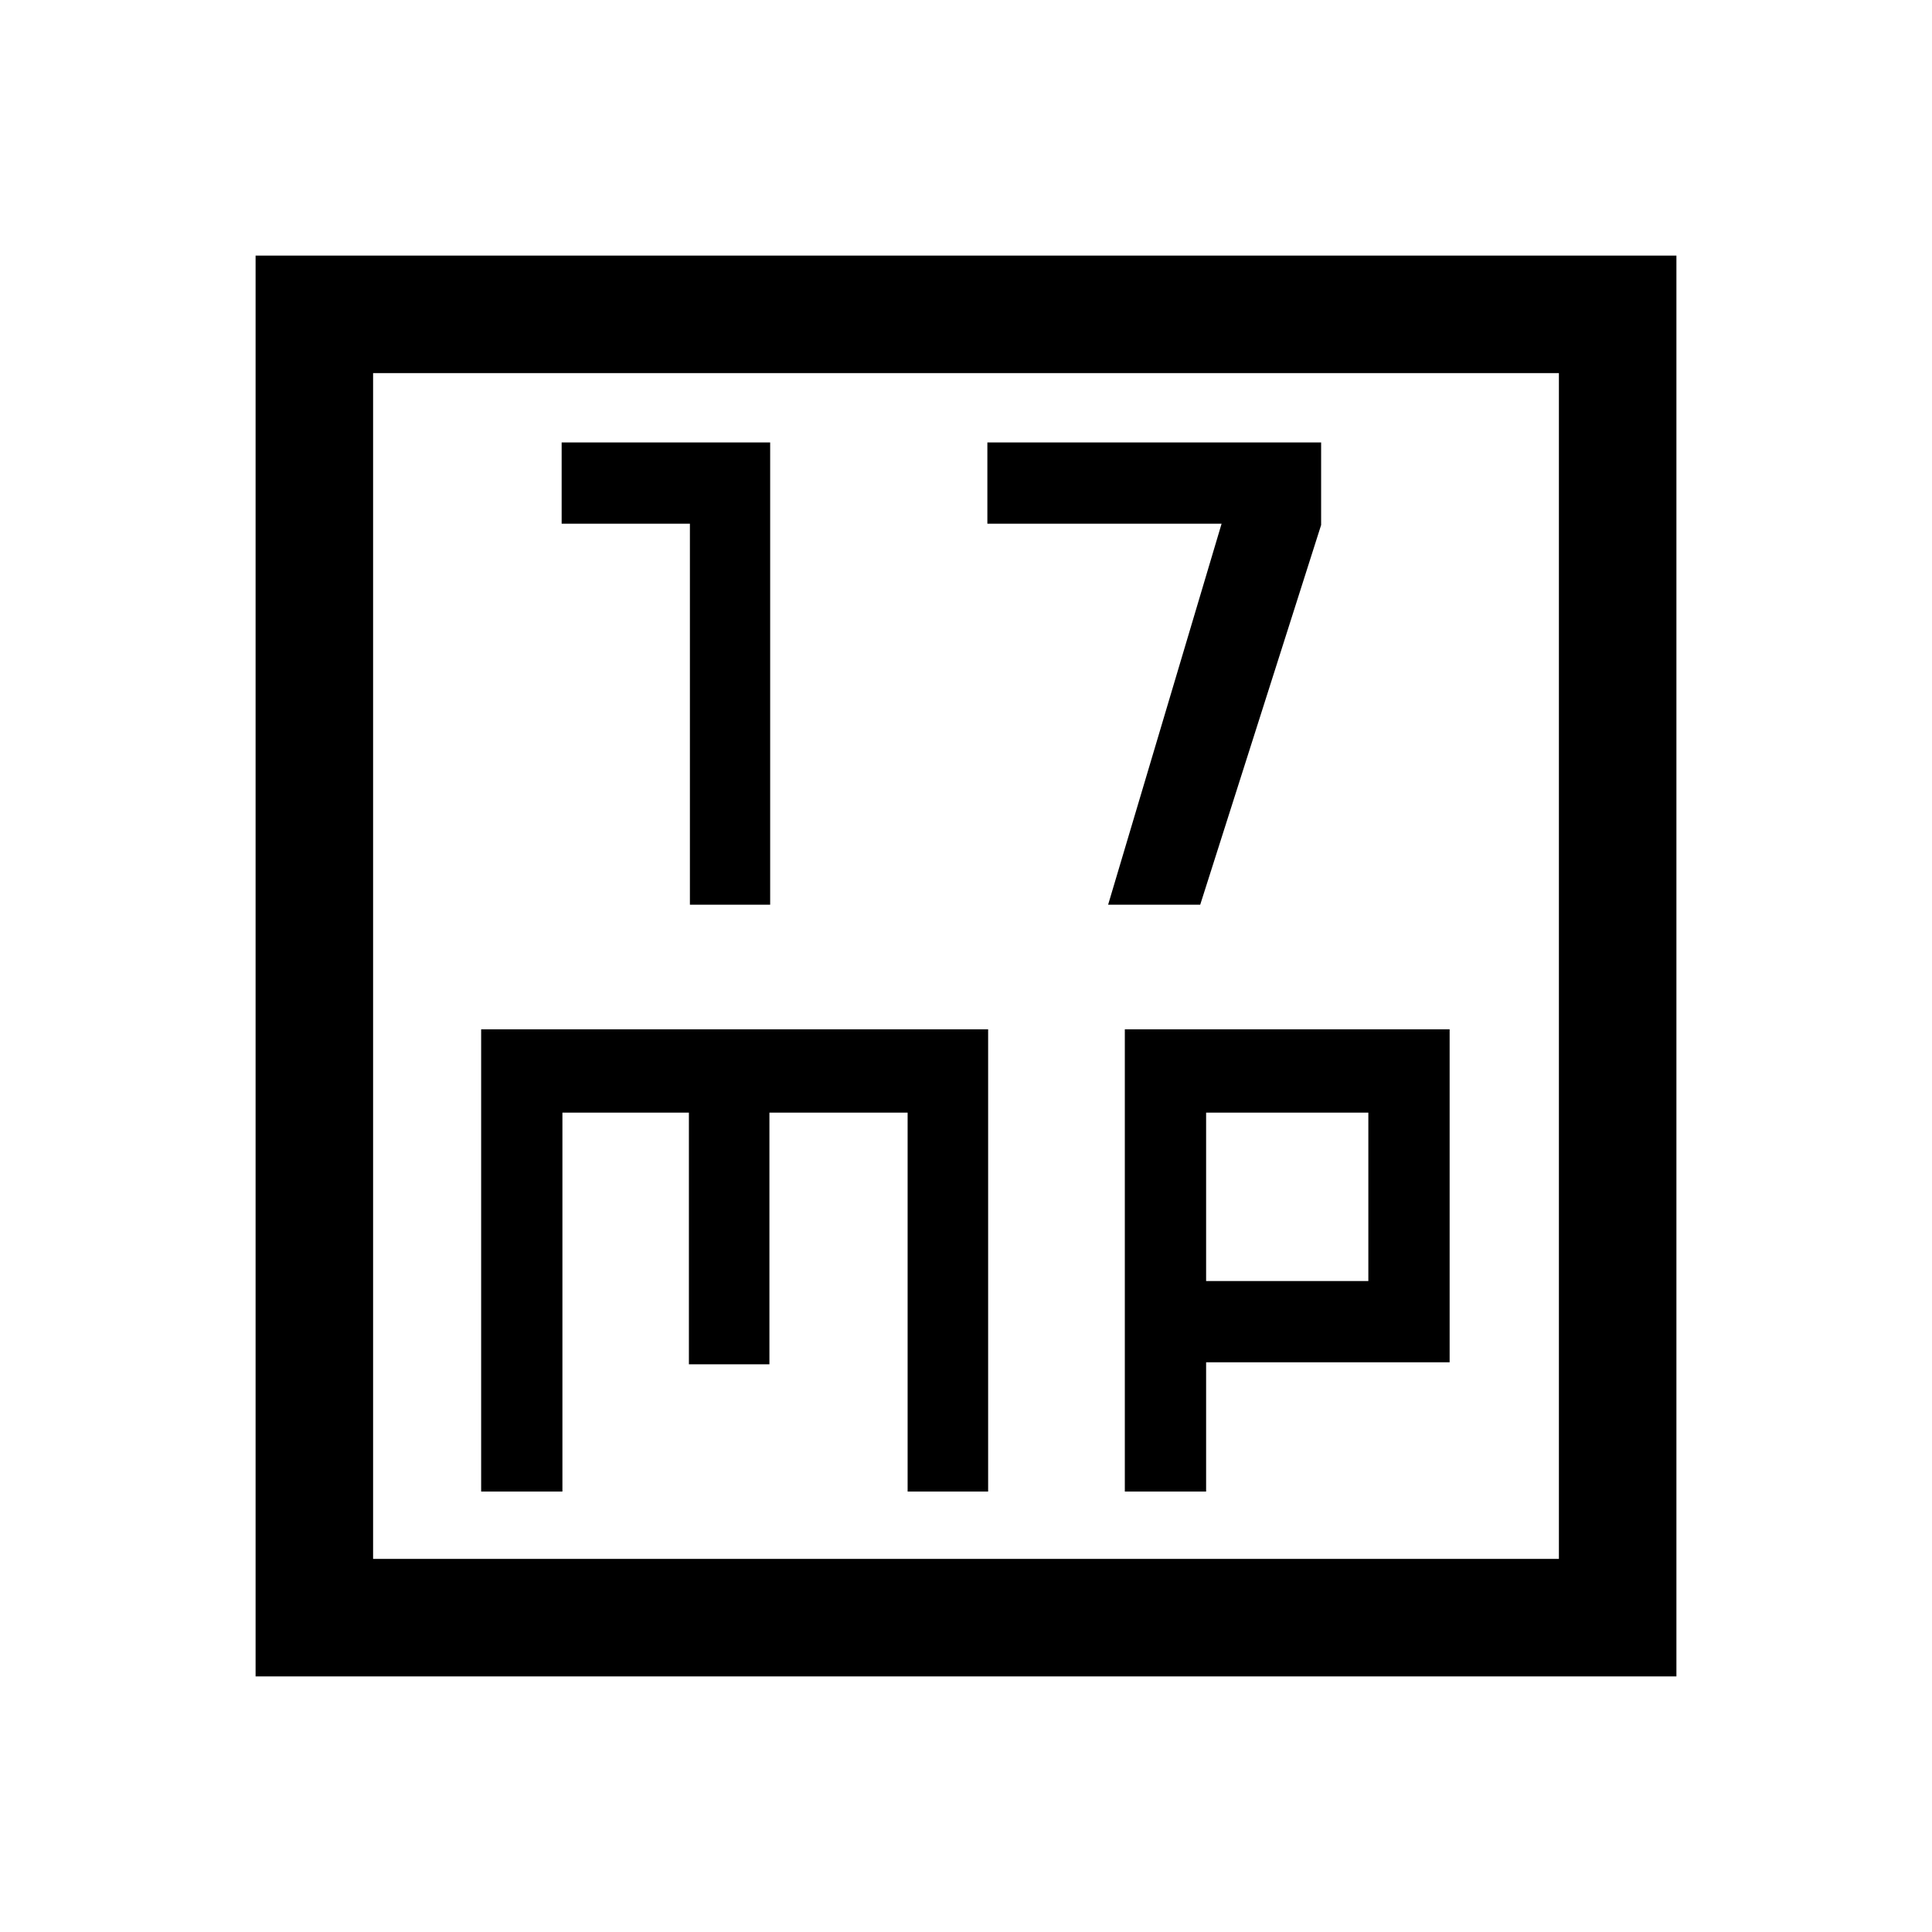 <svg xmlns="http://www.w3.org/2000/svg" height="48" viewBox="0 -960 960 960" width="48"><path d="M342.81-510.46h39.88v-229.69H279.08v40.38h63.73v189.31Zm207.81 0h45.76l60.08-188.67v-41.02H490.62v40.38H607l-56.38 189.31ZM239.08-218.85h40.38v-188.3h62.85v125.07h40.01v-125.07h68.67v188.3H491v-229.69H239.08v229.69Zm319.84 0h40.39v-64.23h121v-165.46H558.92v229.69Zm40.39-104.61v-83.69h80.61v83.69h-80.61ZM127-127v-706h706v706H127Zm58.39-58.39h589.22v-589.22H185.39v589.22Zm0 0v-589.22 589.22Z"/></svg>